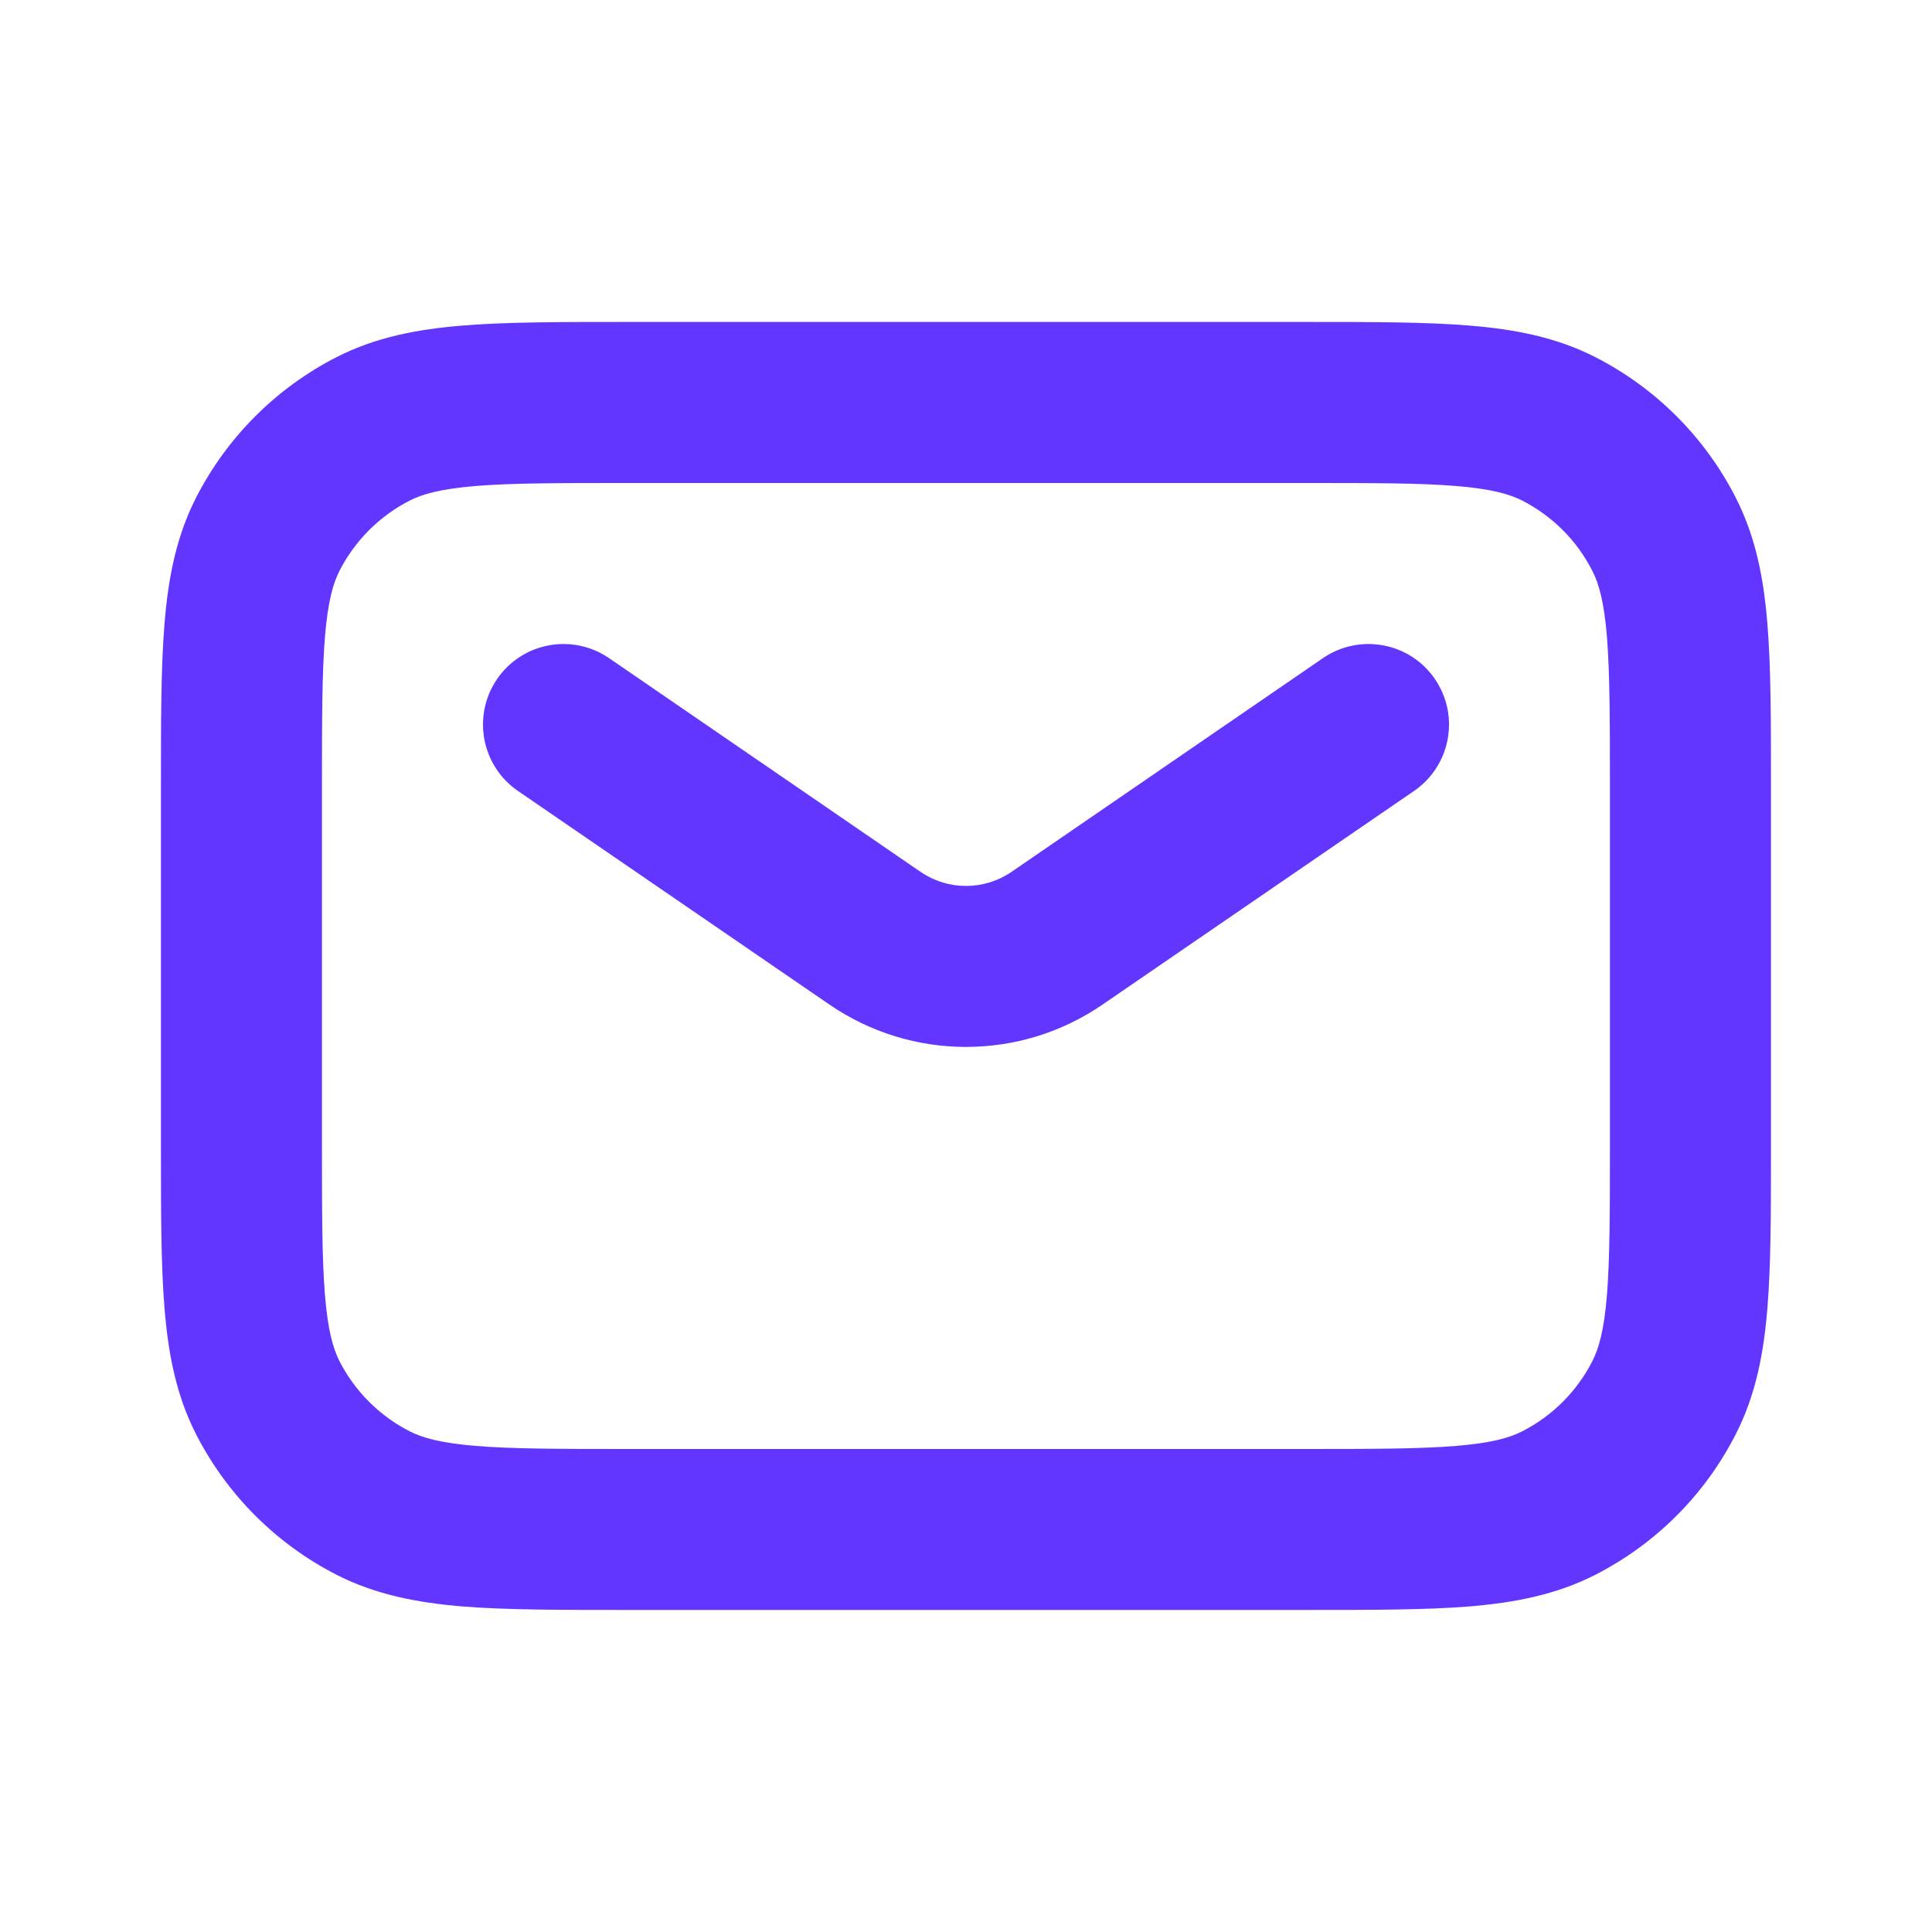 <svg width="20" height="20" viewBox="0 0 20 20" fill="none" xmlns="http://www.w3.org/2000/svg">
<path fill-rule="evenodd" clip-rule="evenodd" d="M6.465 3.333H13.534C14.205 3.333 14.758 3.333 15.209 3.37C15.678 3.408 16.108 3.49 16.513 3.696C17.14 4.016 17.65 4.526 17.969 5.153C18.175 5.557 18.258 5.988 18.296 6.456C18.333 6.907 18.333 7.461 18.333 8.132V11.867C18.333 12.538 18.333 13.092 18.296 13.543C18.258 14.011 18.175 14.442 17.969 14.846C17.65 15.473 17.14 15.983 16.513 16.303C16.108 16.509 15.678 16.591 15.209 16.63C14.758 16.666 14.205 16.666 13.534 16.666H6.465C5.794 16.666 5.24 16.666 4.789 16.63C4.321 16.591 3.89 16.509 3.486 16.303C2.859 15.983 2.349 15.473 2.029 14.846C1.823 14.442 1.741 14.011 1.703 13.543C1.666 13.092 1.666 12.538 1.666 11.867V8.132C1.666 7.461 1.666 6.907 1.703 6.456C1.741 5.988 1.823 5.557 2.029 5.153C2.349 4.526 2.859 4.016 3.486 3.696C3.89 3.49 4.321 3.408 4.789 3.37C5.24 3.333 5.794 3.333 6.465 3.333ZM4.925 5.031C4.56 5.061 4.373 5.115 4.243 5.181C3.929 5.341 3.674 5.596 3.514 5.91C3.448 6.04 3.394 6.227 3.364 6.592C3.333 6.967 3.333 7.453 3.333 8.166V11.833C3.333 12.547 3.333 13.032 3.364 13.407C3.394 13.773 3.448 13.959 3.514 14.09C3.674 14.403 3.929 14.658 4.243 14.818C4.373 14.884 4.56 14.938 4.925 14.968C5.3 14.999 5.786 15 6.499 15H13.499C14.213 15 14.698 14.999 15.073 14.968C15.439 14.938 15.626 14.884 15.756 14.818C16.07 14.658 16.325 14.403 16.484 14.09C16.551 13.959 16.605 13.773 16.635 13.407C16.665 13.032 16.666 12.547 16.666 11.833V8.166C16.666 7.453 16.665 6.967 16.635 6.592C16.605 6.227 16.551 6.04 16.484 5.91C16.325 5.596 16.07 5.341 15.756 5.181C15.626 5.115 15.439 5.061 15.073 5.031C14.698 5 14.213 5 13.499 5H6.499C5.786 5 5.3 5 4.925 5.031Z" fill="#6236FF"/>
<path fill-rule="evenodd" clip-rule="evenodd" d="M5.146 7.029C5.407 6.649 5.925 6.553 6.305 6.813L9.529 9.025C9.813 9.22 10.187 9.22 10.472 9.025L13.695 6.813C14.075 6.553 14.594 6.649 14.854 7.029C15.114 7.409 15.018 7.927 14.638 8.188L11.414 10.399C10.562 10.984 9.438 10.984 8.586 10.399L5.362 8.188C4.982 7.927 4.886 7.409 5.146 7.029Z" fill="#6236FF"/>
</svg>
